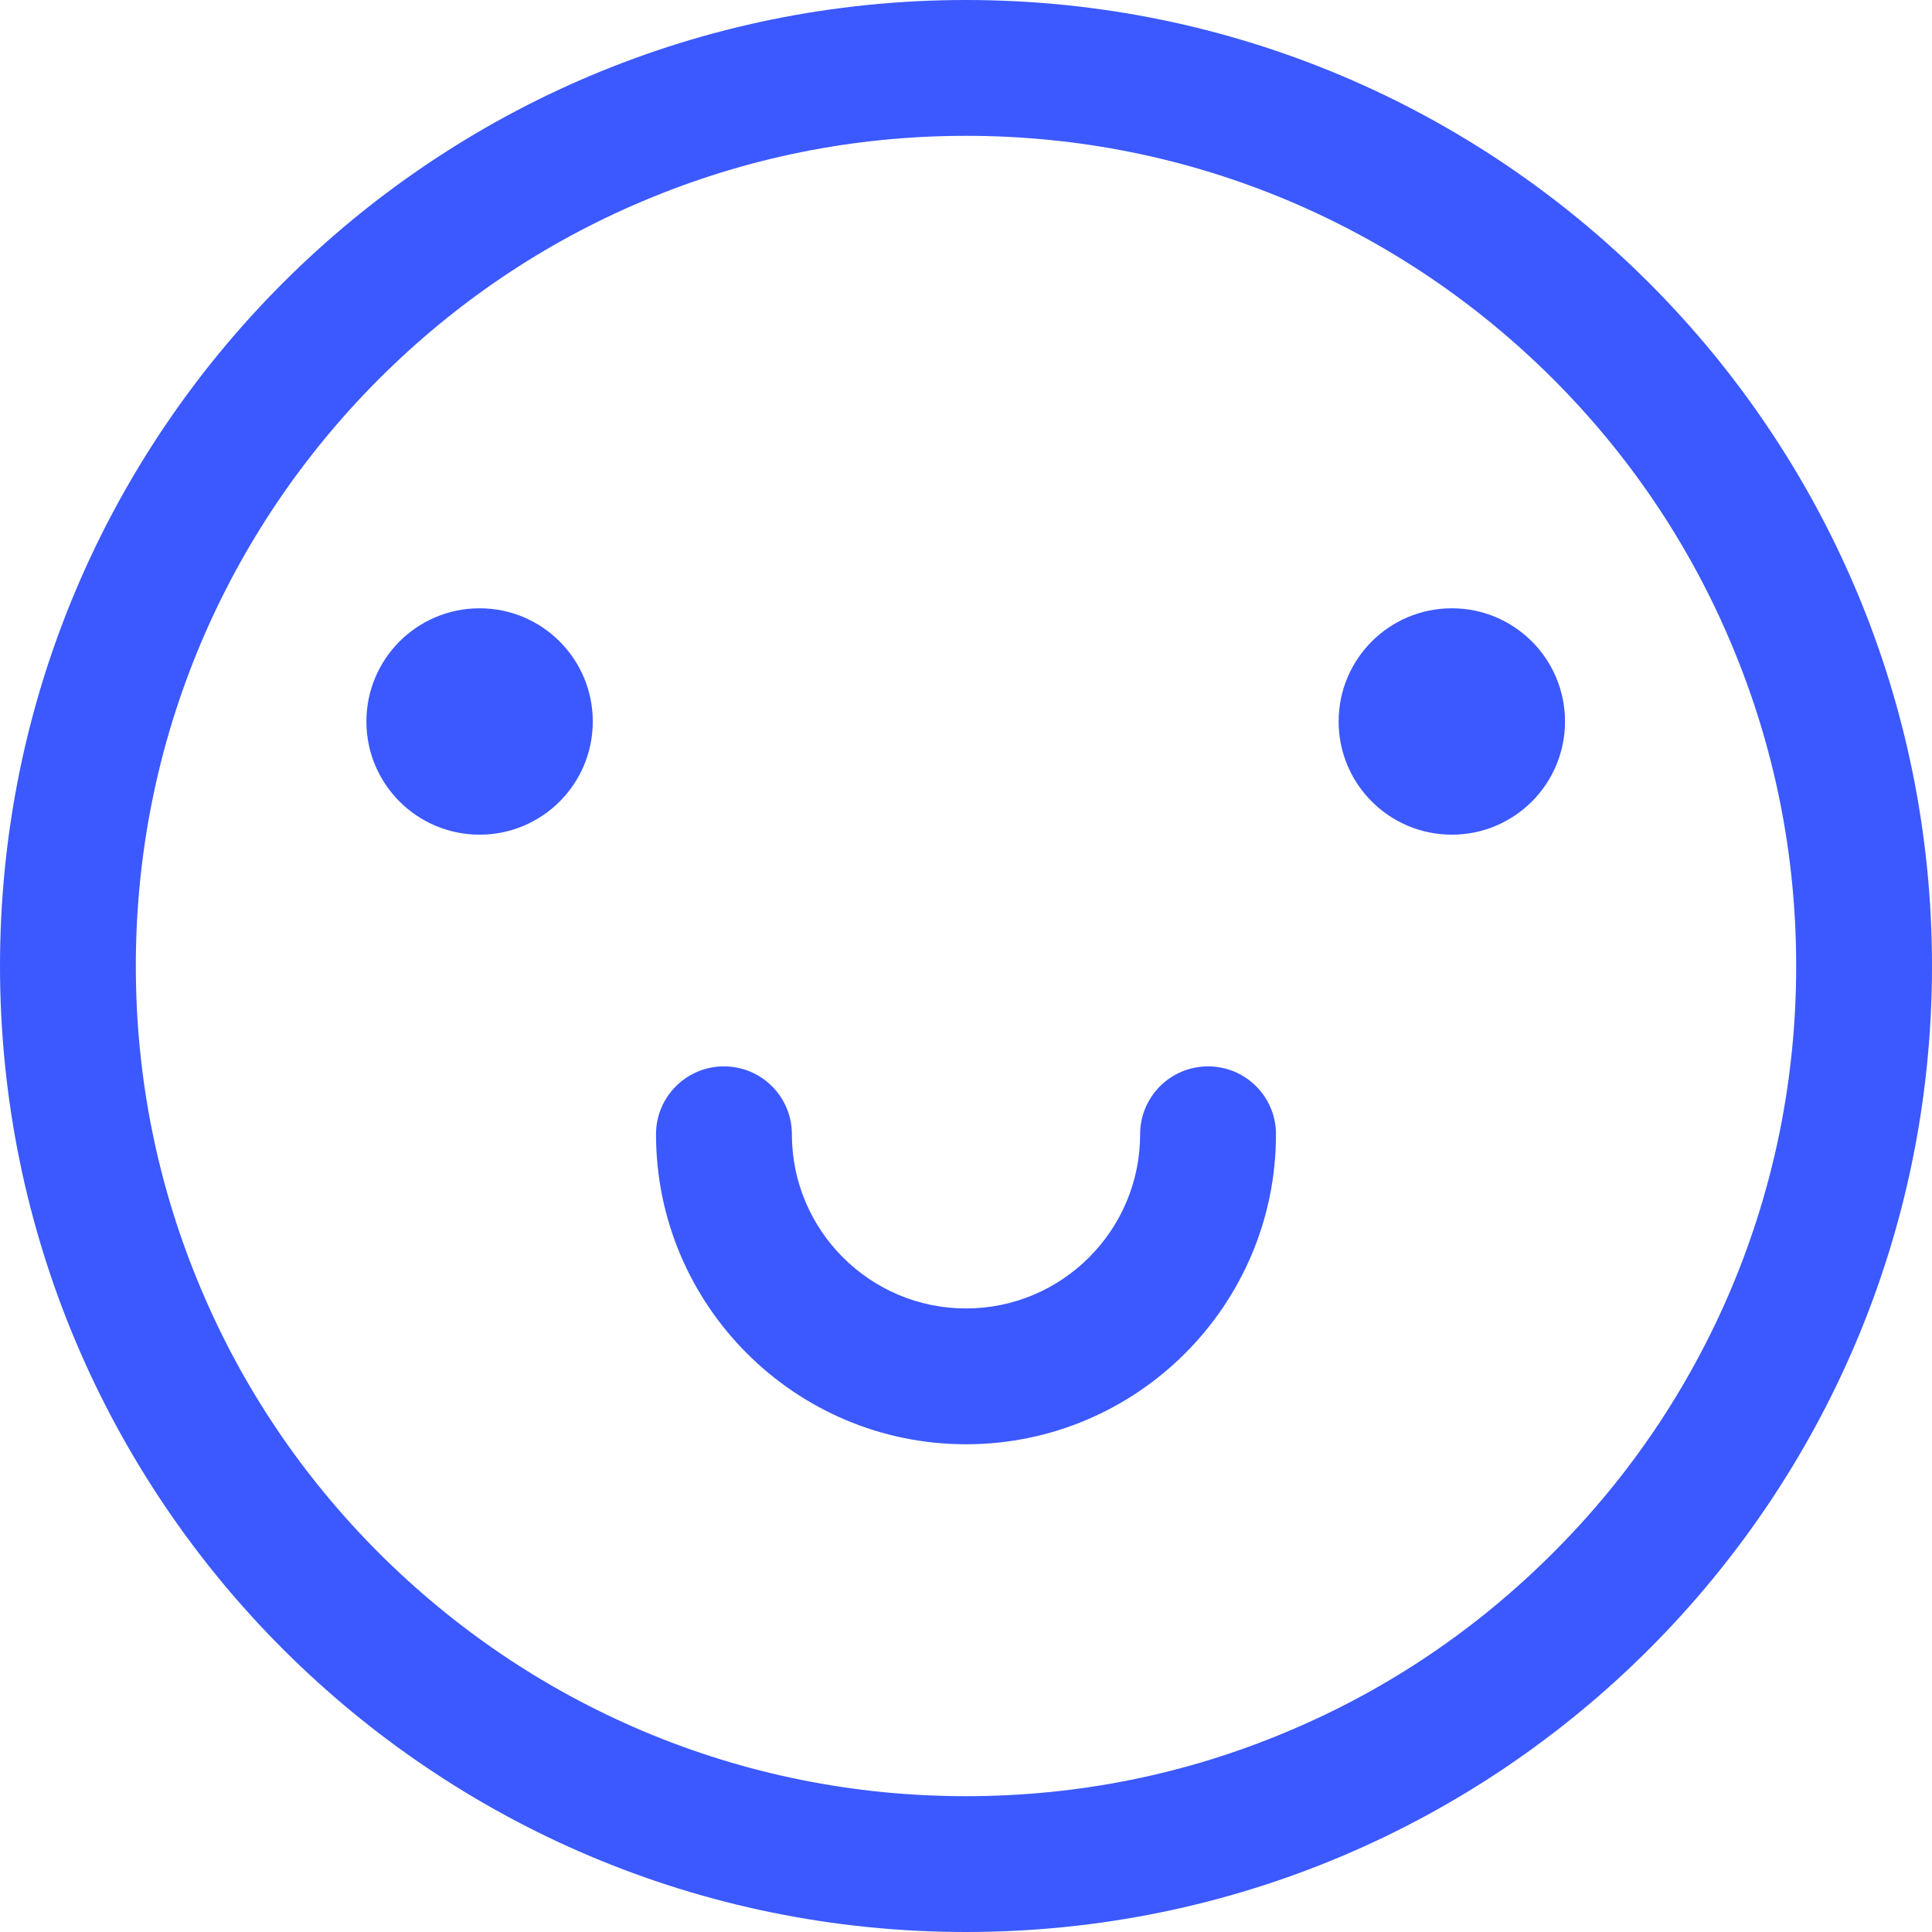 <?xml version="1.0" encoding="UTF-8"?>
<svg width="40px" height="40px" viewBox="0 0 40 40" version="1.1" xmlns="http://www.w3.org/2000/svg" xmlns:xlink="http://www.w3.org/1999/xlink">
    <title>切片</title>
    <g id="B端移动端v1.0" stroke="none" stroke-width="1" fill="none" fill-rule="evenodd">
        <g id="会话界面表情" transform="translate(-32, -896)" fill="#3B59FE">
            <g id="编组-3" transform="translate(0, 874)">
                <g id="表情2" transform="translate(32, 22)">
                    <path d="M20,40 C8.953,40 0,31.047 0,20 C0,8.953 8.953,0 20,0 C31.047,0 40,8.953 40,20 C40,31.047 31.047,40 20,40 L20,40 Z M32.152,7.848 C30.574,6.27 28.734,5.027 26.688,4.164 C24.57,3.266 22.32,2.812 20,2.812 C17.68,2.812 15.43,3.266 13.312,4.16 C11.266,5.027 9.43,6.266 7.848,7.844 C6.27,9.422 5.027,11.262 4.164,13.309 C3.266,15.43 2.812,17.68 2.812,20 C2.812,22.32 3.266,24.57 4.16,26.688 C5.027,28.734 6.266,30.57 7.844,32.152 C9.422,33.73 11.262,34.973 13.309,35.836 C15.43,36.734 17.68,37.188 20,37.188 C22.32,37.188 24.57,36.734 26.688,35.84 C28.734,34.973 30.57,33.734 32.152,32.156 C33.73,30.578 34.973,28.738 35.836,26.691 C36.734,24.57 37.188,22.32 37.188,20 C37.188,17.68 36.734,15.43 35.84,13.312 C34.973,11.266 33.734,9.426 32.152,7.848 L32.152,7.848 Z M25.012,17.922 C24.234,17.922 23.605,17.293 23.605,16.516 C23.605,14.527 21.988,12.91 20,12.91 C18.012,12.91 16.395,14.527 16.395,16.516 C16.395,17.293 15.766,17.922 14.988,17.922 C14.211,17.922 13.582,17.293 13.582,16.516 C13.582,12.977 16.461,10.098 20,10.098 C23.539,10.098 26.418,12.977 26.418,16.516 C26.418,17.293 25.789,17.922 25.012,17.922 L25.012,17.922 Z M7.586,25.062 C7.586,26.357 8.635,27.406 9.93,27.406 C11.224,27.406 12.273,26.357 12.273,25.062 C12.273,23.768 11.224,22.719 9.93,22.719 C8.635,22.719 7.586,23.768 7.586,25.062 L7.586,25.062 Z M27.715,25.062 C27.715,26.357 28.764,27.406 30.059,27.406 C31.353,27.406 32.402,26.357 32.402,25.062 C32.402,23.768 31.353,22.719 30.059,22.719 C28.764,22.719 27.715,23.768 27.715,25.062 L27.715,25.062 Z" id="表情" transform="translate(20, 20) scale(1, -1) translate(-20, -20) "></path>
                </g>
            </g>
        </g>
    </g>
</svg>